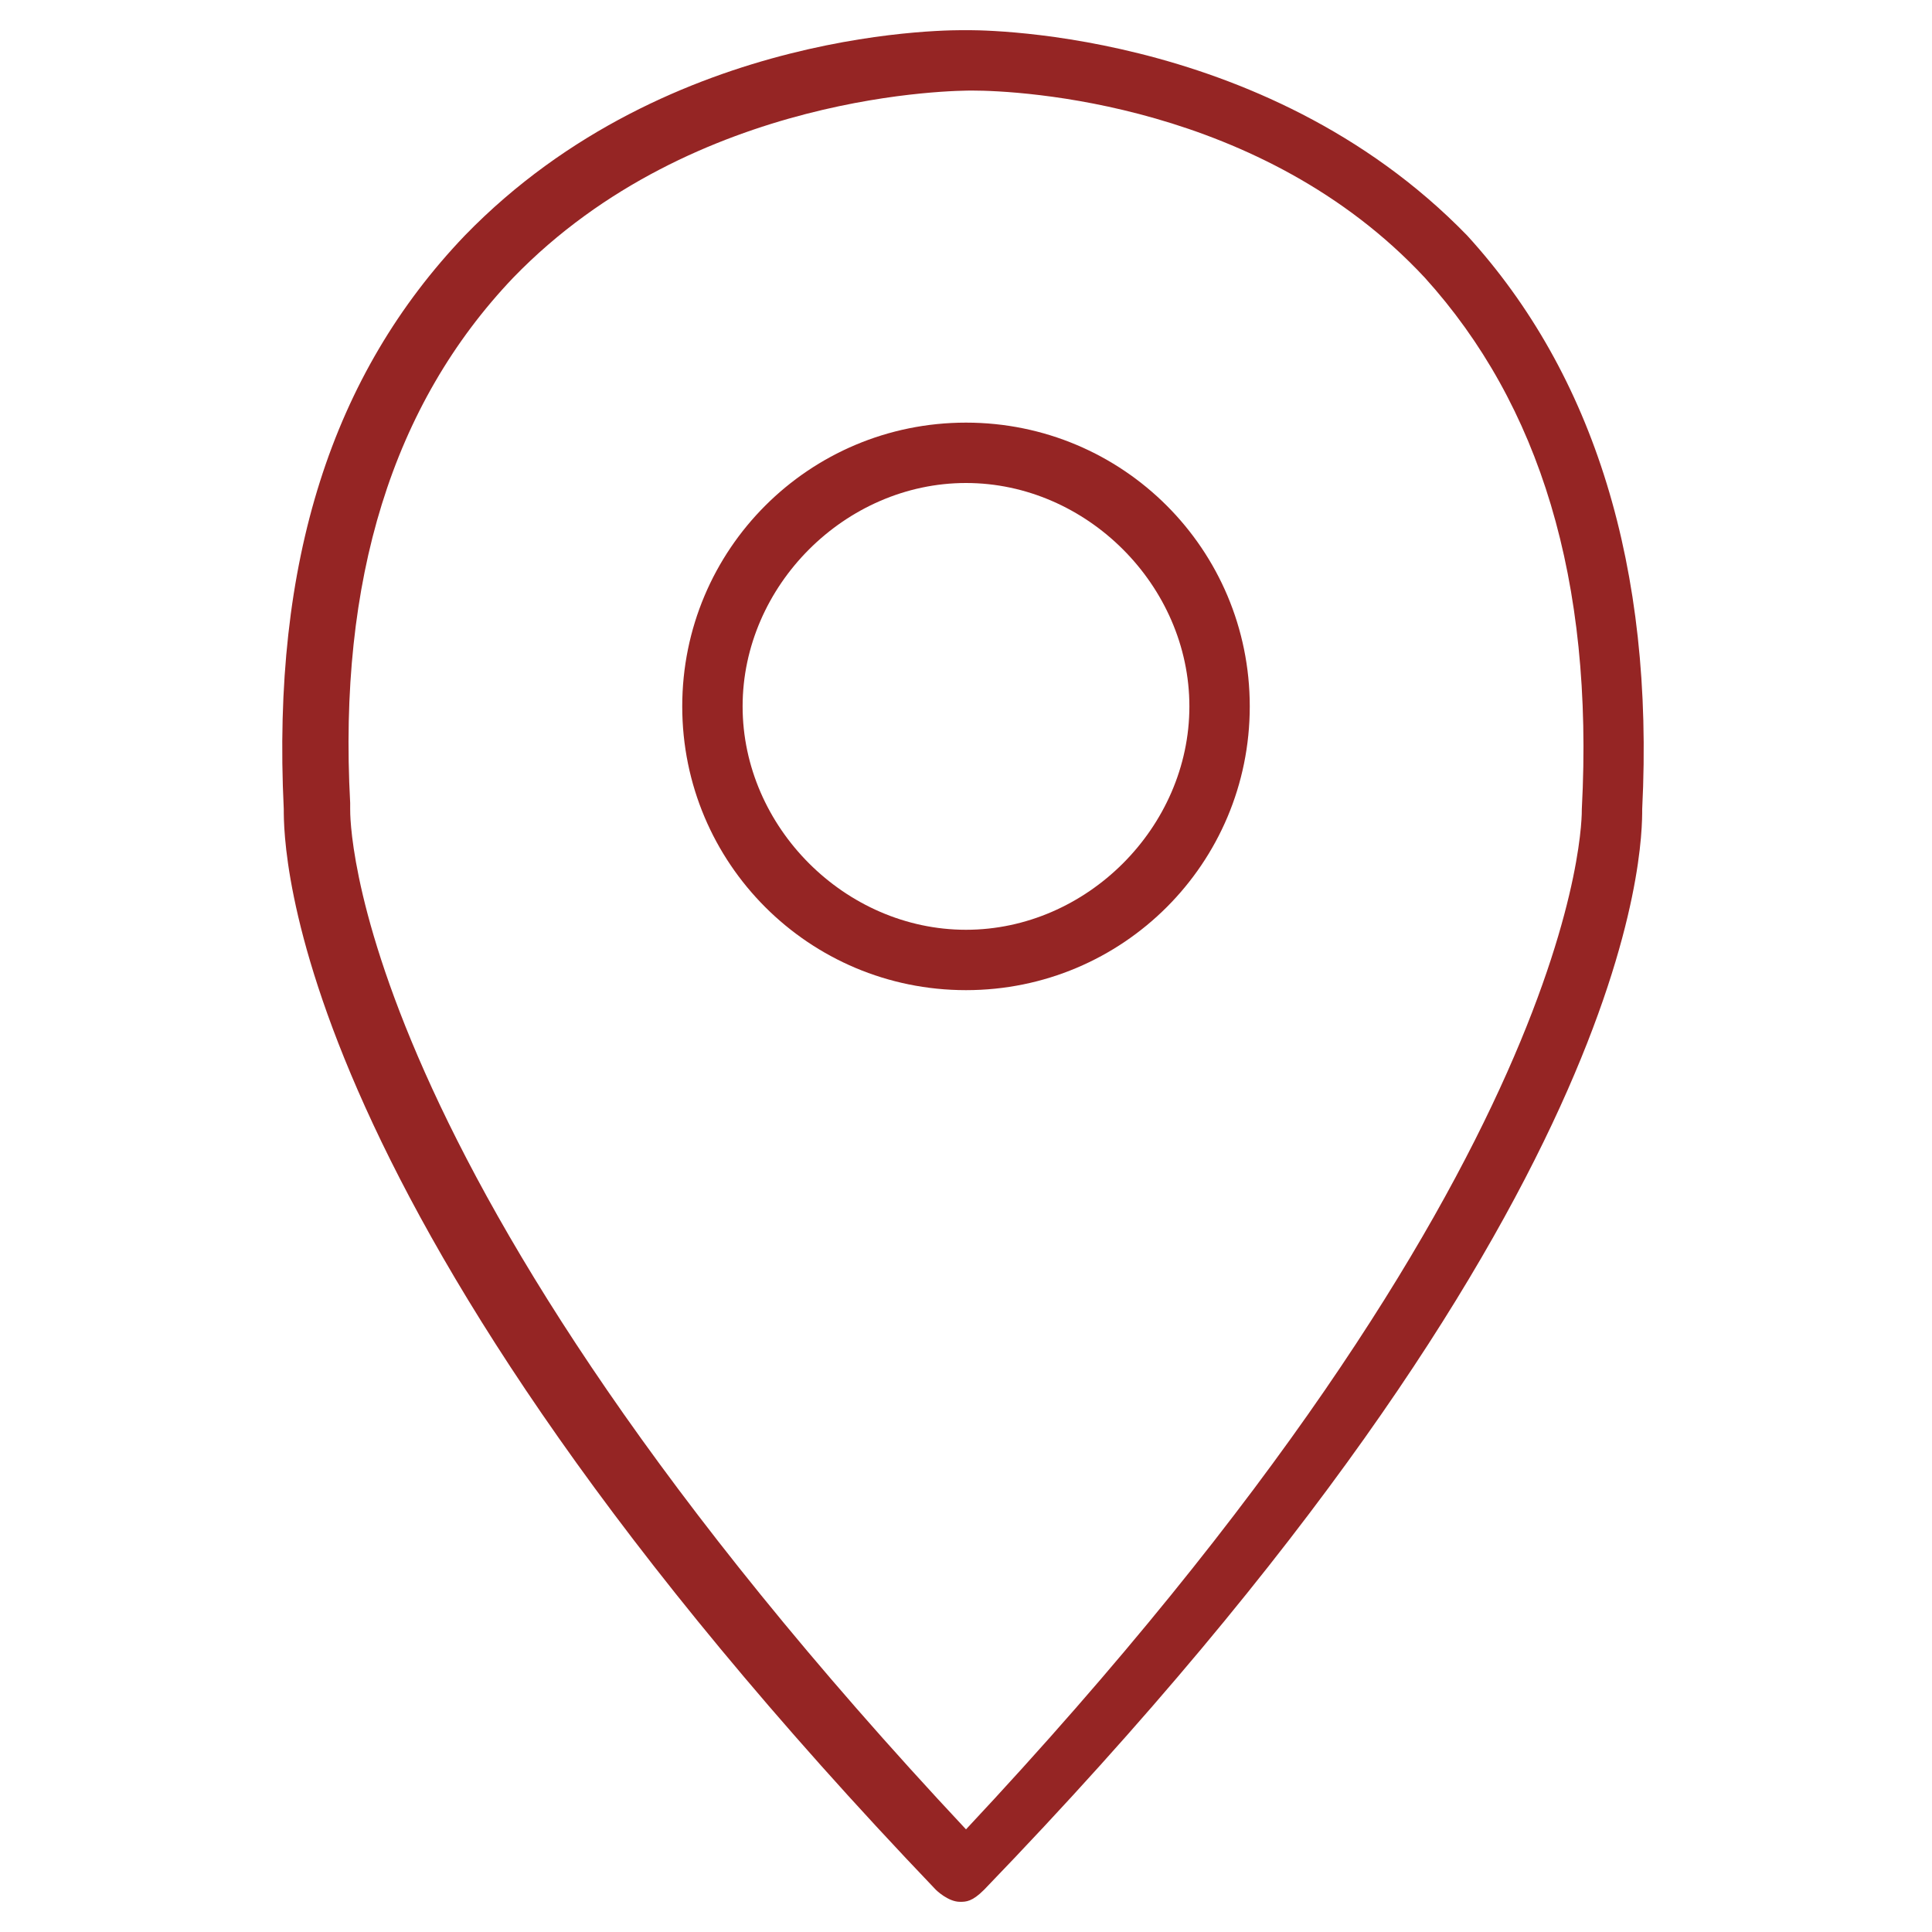 <?xml version="1.0" encoding="utf-8"?>
<!-- Generator: Adobe Illustrator 21.0.0, SVG Export Plug-In . SVG Version: 6.00 Build 0)  -->
<svg version="1.1" id="Layer_1" xmlns="http://www.w3.org/2000/svg" xmlns:xlink="http://www.w3.org/1999/xlink" x="0px" y="0px"
	 width="32px" height="32px" viewBox="0 0 32 32" style="enable-background:new 0 0 32 32;" xml:space="preserve">
<style type="text/css">
	.st0{fill:none;}
	.st1{fill:#952524;}
</style>
<g>
	<rect class="st0" width="32" height="32"/>
</g>
<g>
	<path class="st1" d="M16,7c-2.6,0-4.7,2.1-4.7,4.7c0,2.6,2.1,4.7,4.7,4.7c2.6,0,4.7-2.1,4.7-4.7C20.7,9.1,18.6,7,16,7 M19.7,11.7
		c0,2-1.7,3.7-3.7,3.7c-2,0-3.7-1.7-3.7-3.7C12.3,9.7,14,8,16,8C18,8,19.7,9.7,19.7,11.7"/>
	<path class="st1" d="M24.3,3.9C20.9,0.4,16,0.5,16,0.5c-0.1,0-4.9-0.1-8.3,3.4c-2.2,2.3-3.2,5.4-3,9.5c0,0.6,0,6.6,10.8,17.9
		c0,0,0.2,0.2,0.4,0.2c0.1,0,0.2,0,0.4-0.2C27.2,20,27.2,14,27.2,13.4C27.4,9.4,26.4,6.2,24.3,3.9 M26.2,13.4
		c0,0.1,0.1,5.9-10.2,16.9C5.7,19.3,5.8,13.5,5.8,13.4l0-0.1C5.6,9.6,6.5,6.7,8.5,4.6c3-3.1,7.4-3.1,7.6-3.1c0.8,0,4.8,0.2,7.5,3.1
		C25.5,6.7,26.4,9.6,26.2,13.4L26.2,13.4z"/>
</g>
</svg>
